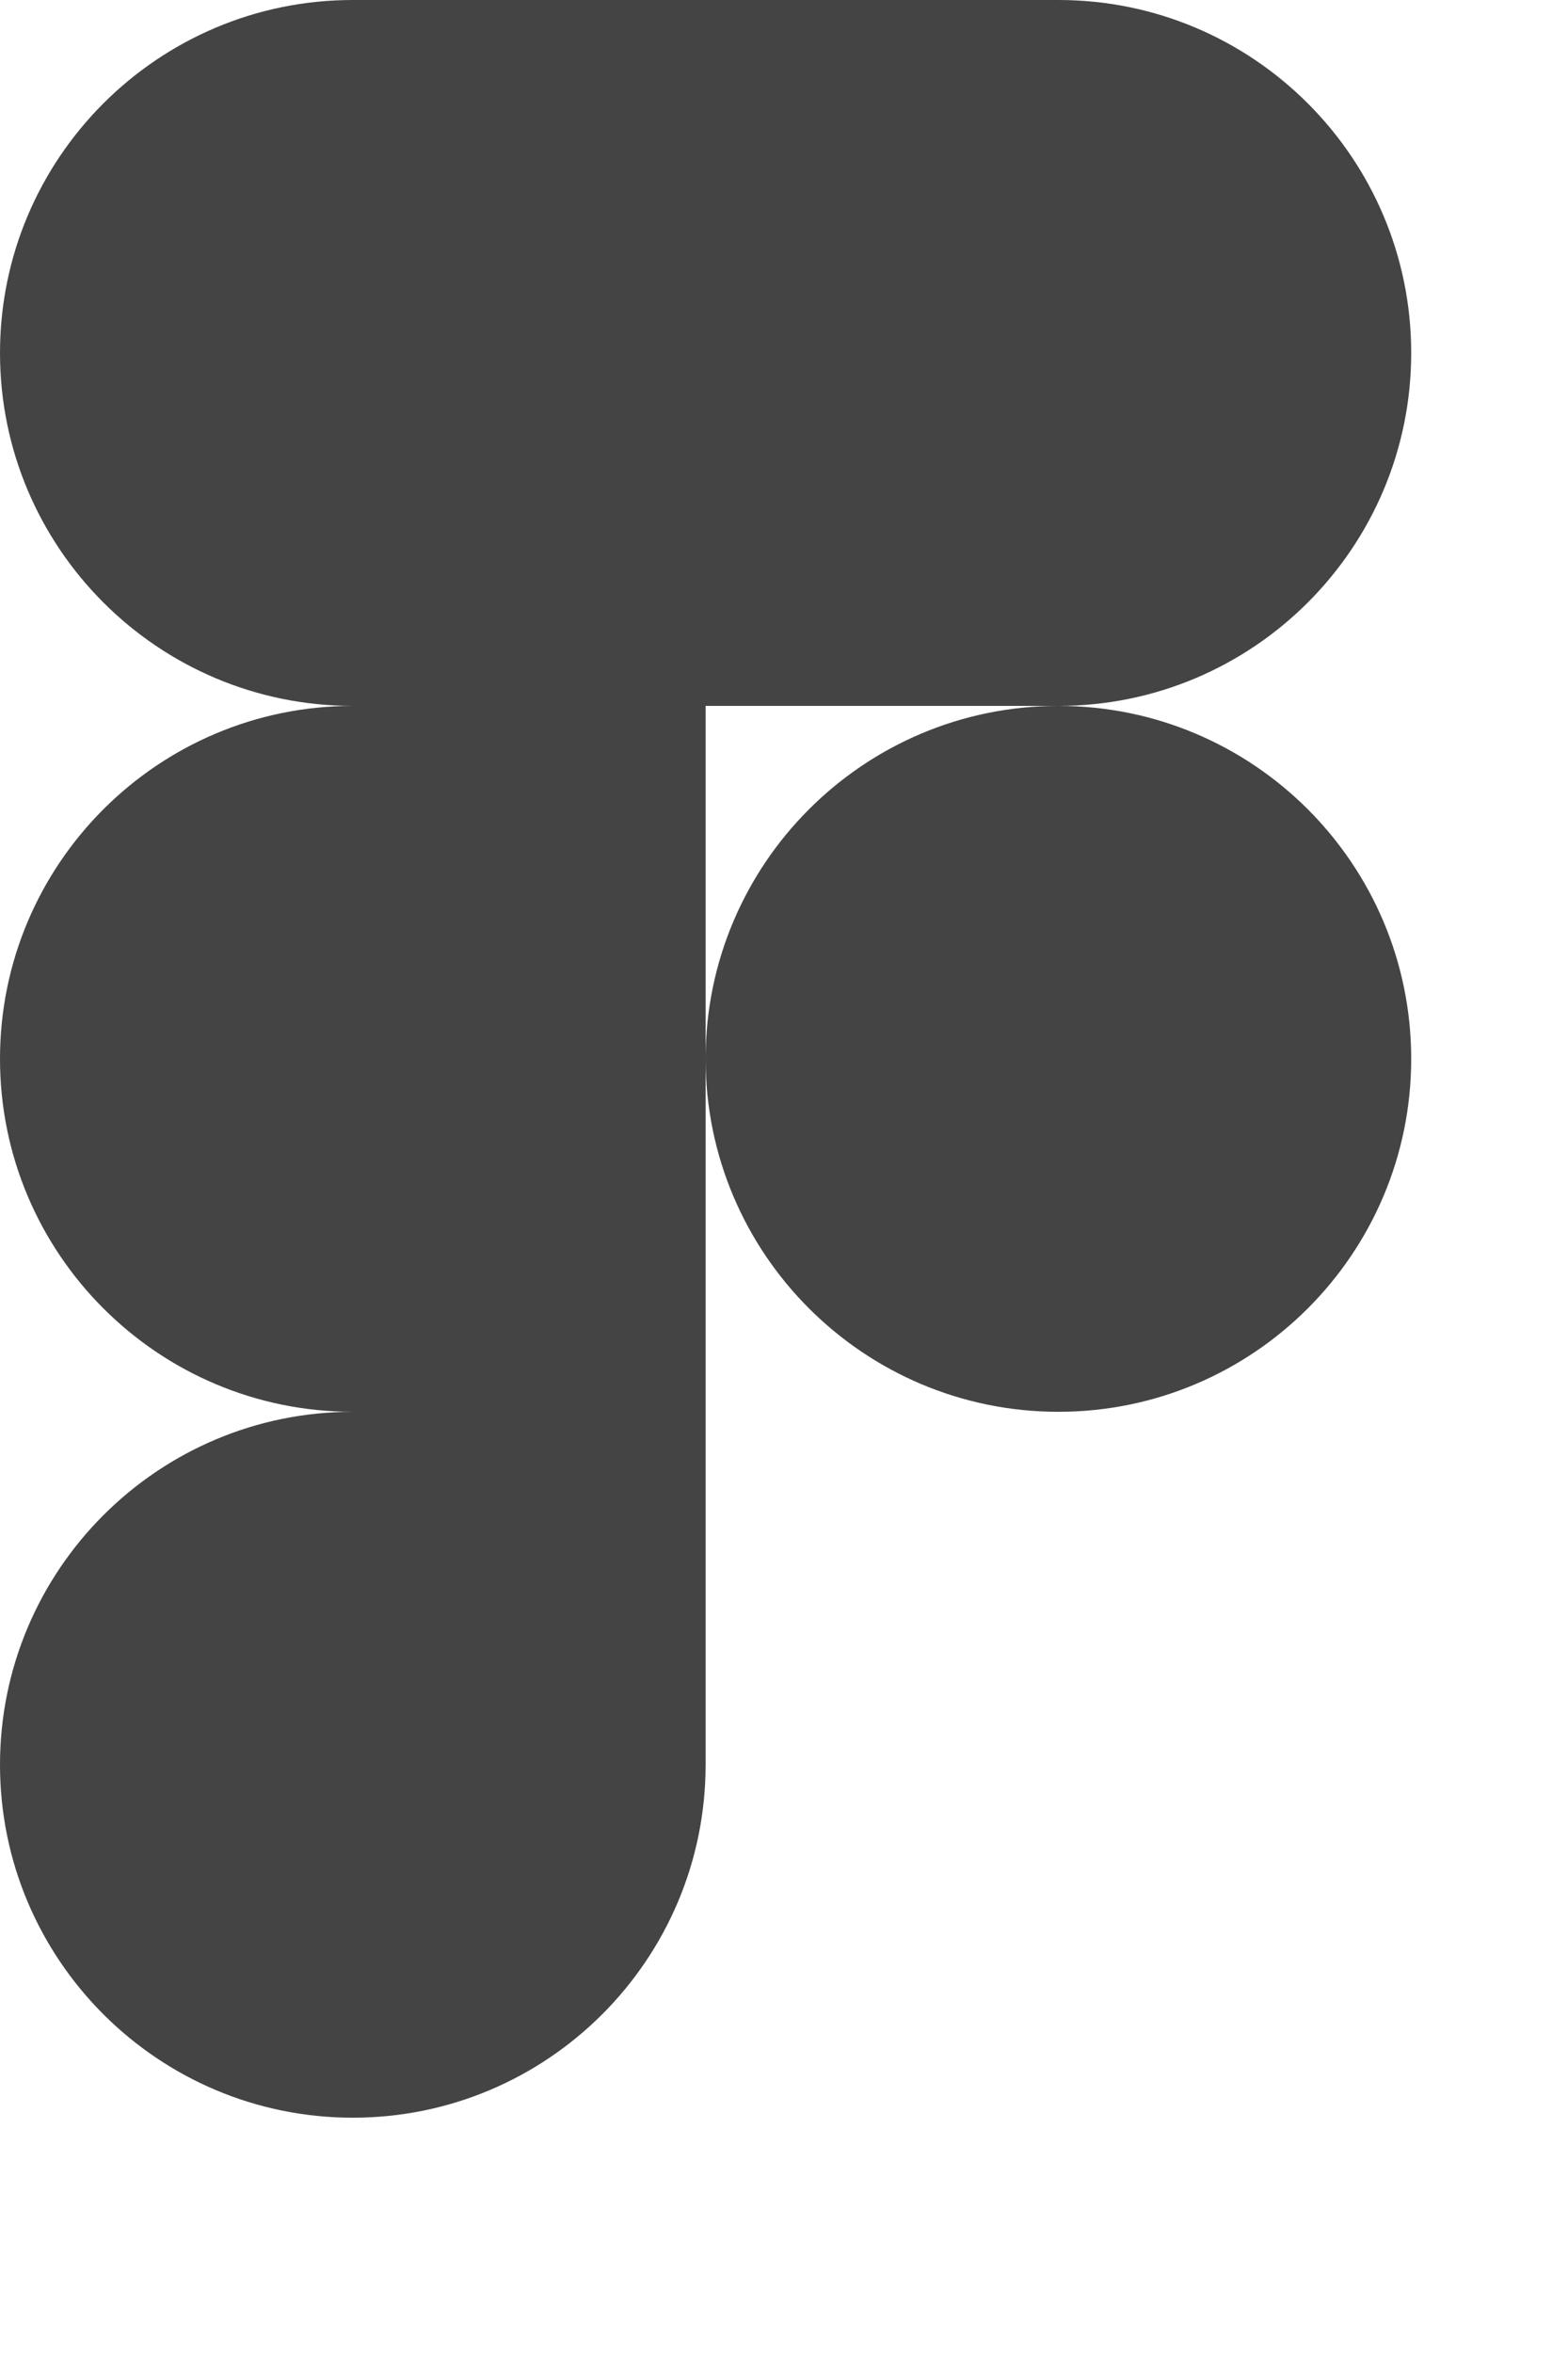 <svg width="20" height="30" viewBox="0 0 20 30" fill="none" xmlns="http://www.w3.org/2000/svg">
<path d="M4.5 27C6.984 27 9 24.984 9 22.5V18H4.5C2.016 18 0 20.016 0 22.5C0 24.984 2.016 27 4.5 27Z" fill="#444444"/>
<path d="M0 13.5C0 11.016 2.016 9 4.5 9H9V18H4.5C2.016 18 0 15.984 0 13.5Z" fill="#444444"/>
<path d="M0 4.5C0 2.016 2.016 0 4.5 0H9V9H4.5C2.016 9 0 6.984 0 4.5Z" fill="#444444"/>
<path d="M9 0H13.5C15.984 0 18 2.016 18 4.5C18 6.984 15.984 9 13.5 9H9V0Z" fill="#444444"/>
<path d="M18 13.5C18 15.984 15.984 18 13.5 18C11.016 18 9 15.984 9 13.5C9 11.016 11.016 9 13.5 9C15.984 9 18 11.016 18 13.5Z" fill="#444444"/>
</svg>
